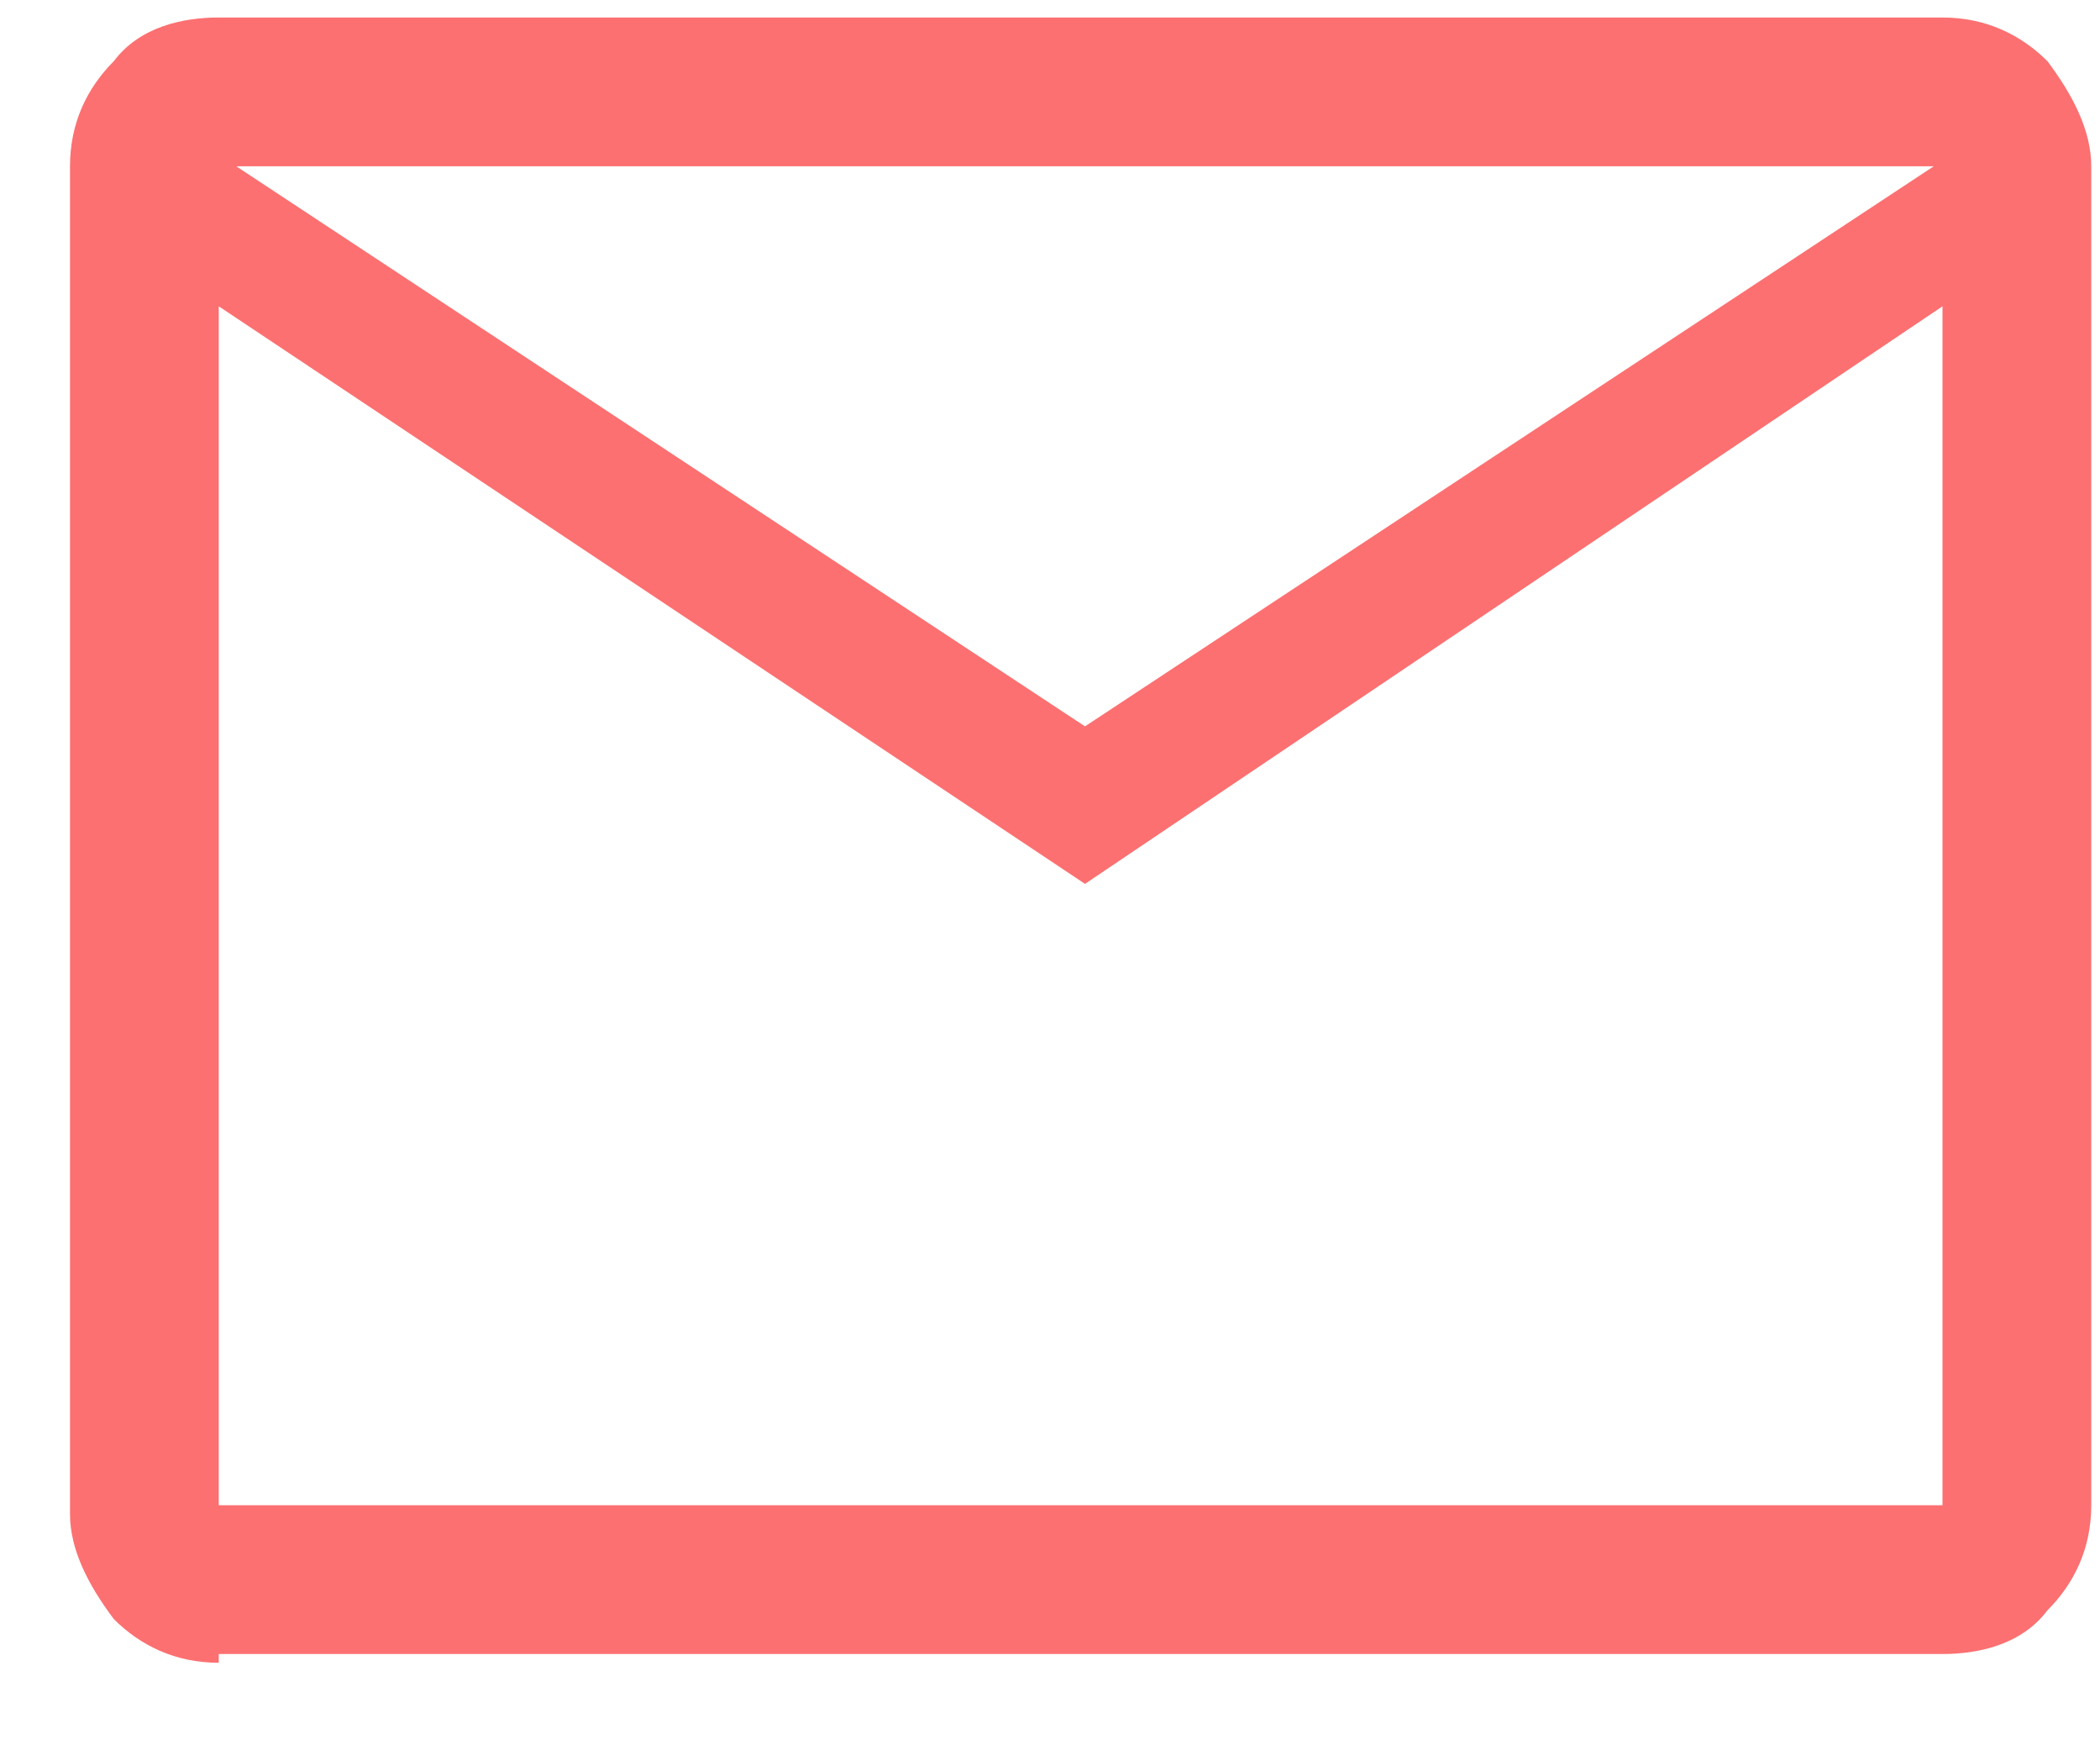 <?xml version="1.0" encoding="utf-8"?>
<!-- Generator: Adobe Illustrator 26.3.1, SVG Export Plug-In . SVG Version: 6.00 Build 0)  -->
<svg version="1.1" id="Camada_1" xmlns="http://www.w3.org/2000/svg" xmlns:xlink="http://www.w3.org/1999/xlink" x="0px" y="0px"
	 viewBox="0 0 24 20" style="enable-background:new 0 0 24 20;" xml:space="preserve">
<style type="text/css">
	.st0{fill:#FC7071;}
</style>
<path class="st0" d="M2.5,19c-0.5,0-0.9-0.2-1.2-0.5c-0.3-0.4-0.5-0.8-0.5-1.2V1.9C0.8,1.4,1,1,1.3,0.7c0.3-0.4,0.8-0.5,1.2-0.5
	h19.7c0.5,0,0.9,0.2,1.2,0.5c0.3,0.4,0.5,0.8,0.5,1.2v15.3c0,0.5-0.2,0.9-0.5,1.2c-0.3,0.4-0.8,0.5-1.2,0.5H2.5z M12.4,10.1L2.5,3.5
	v13.7h19.7V3.5L12.4,10.1z M12.4,8.3l9.7-6.4H2.7L12.4,8.3z M2.5,3.5V1.9V3.5v13.7V3.5z"/>
</svg>
